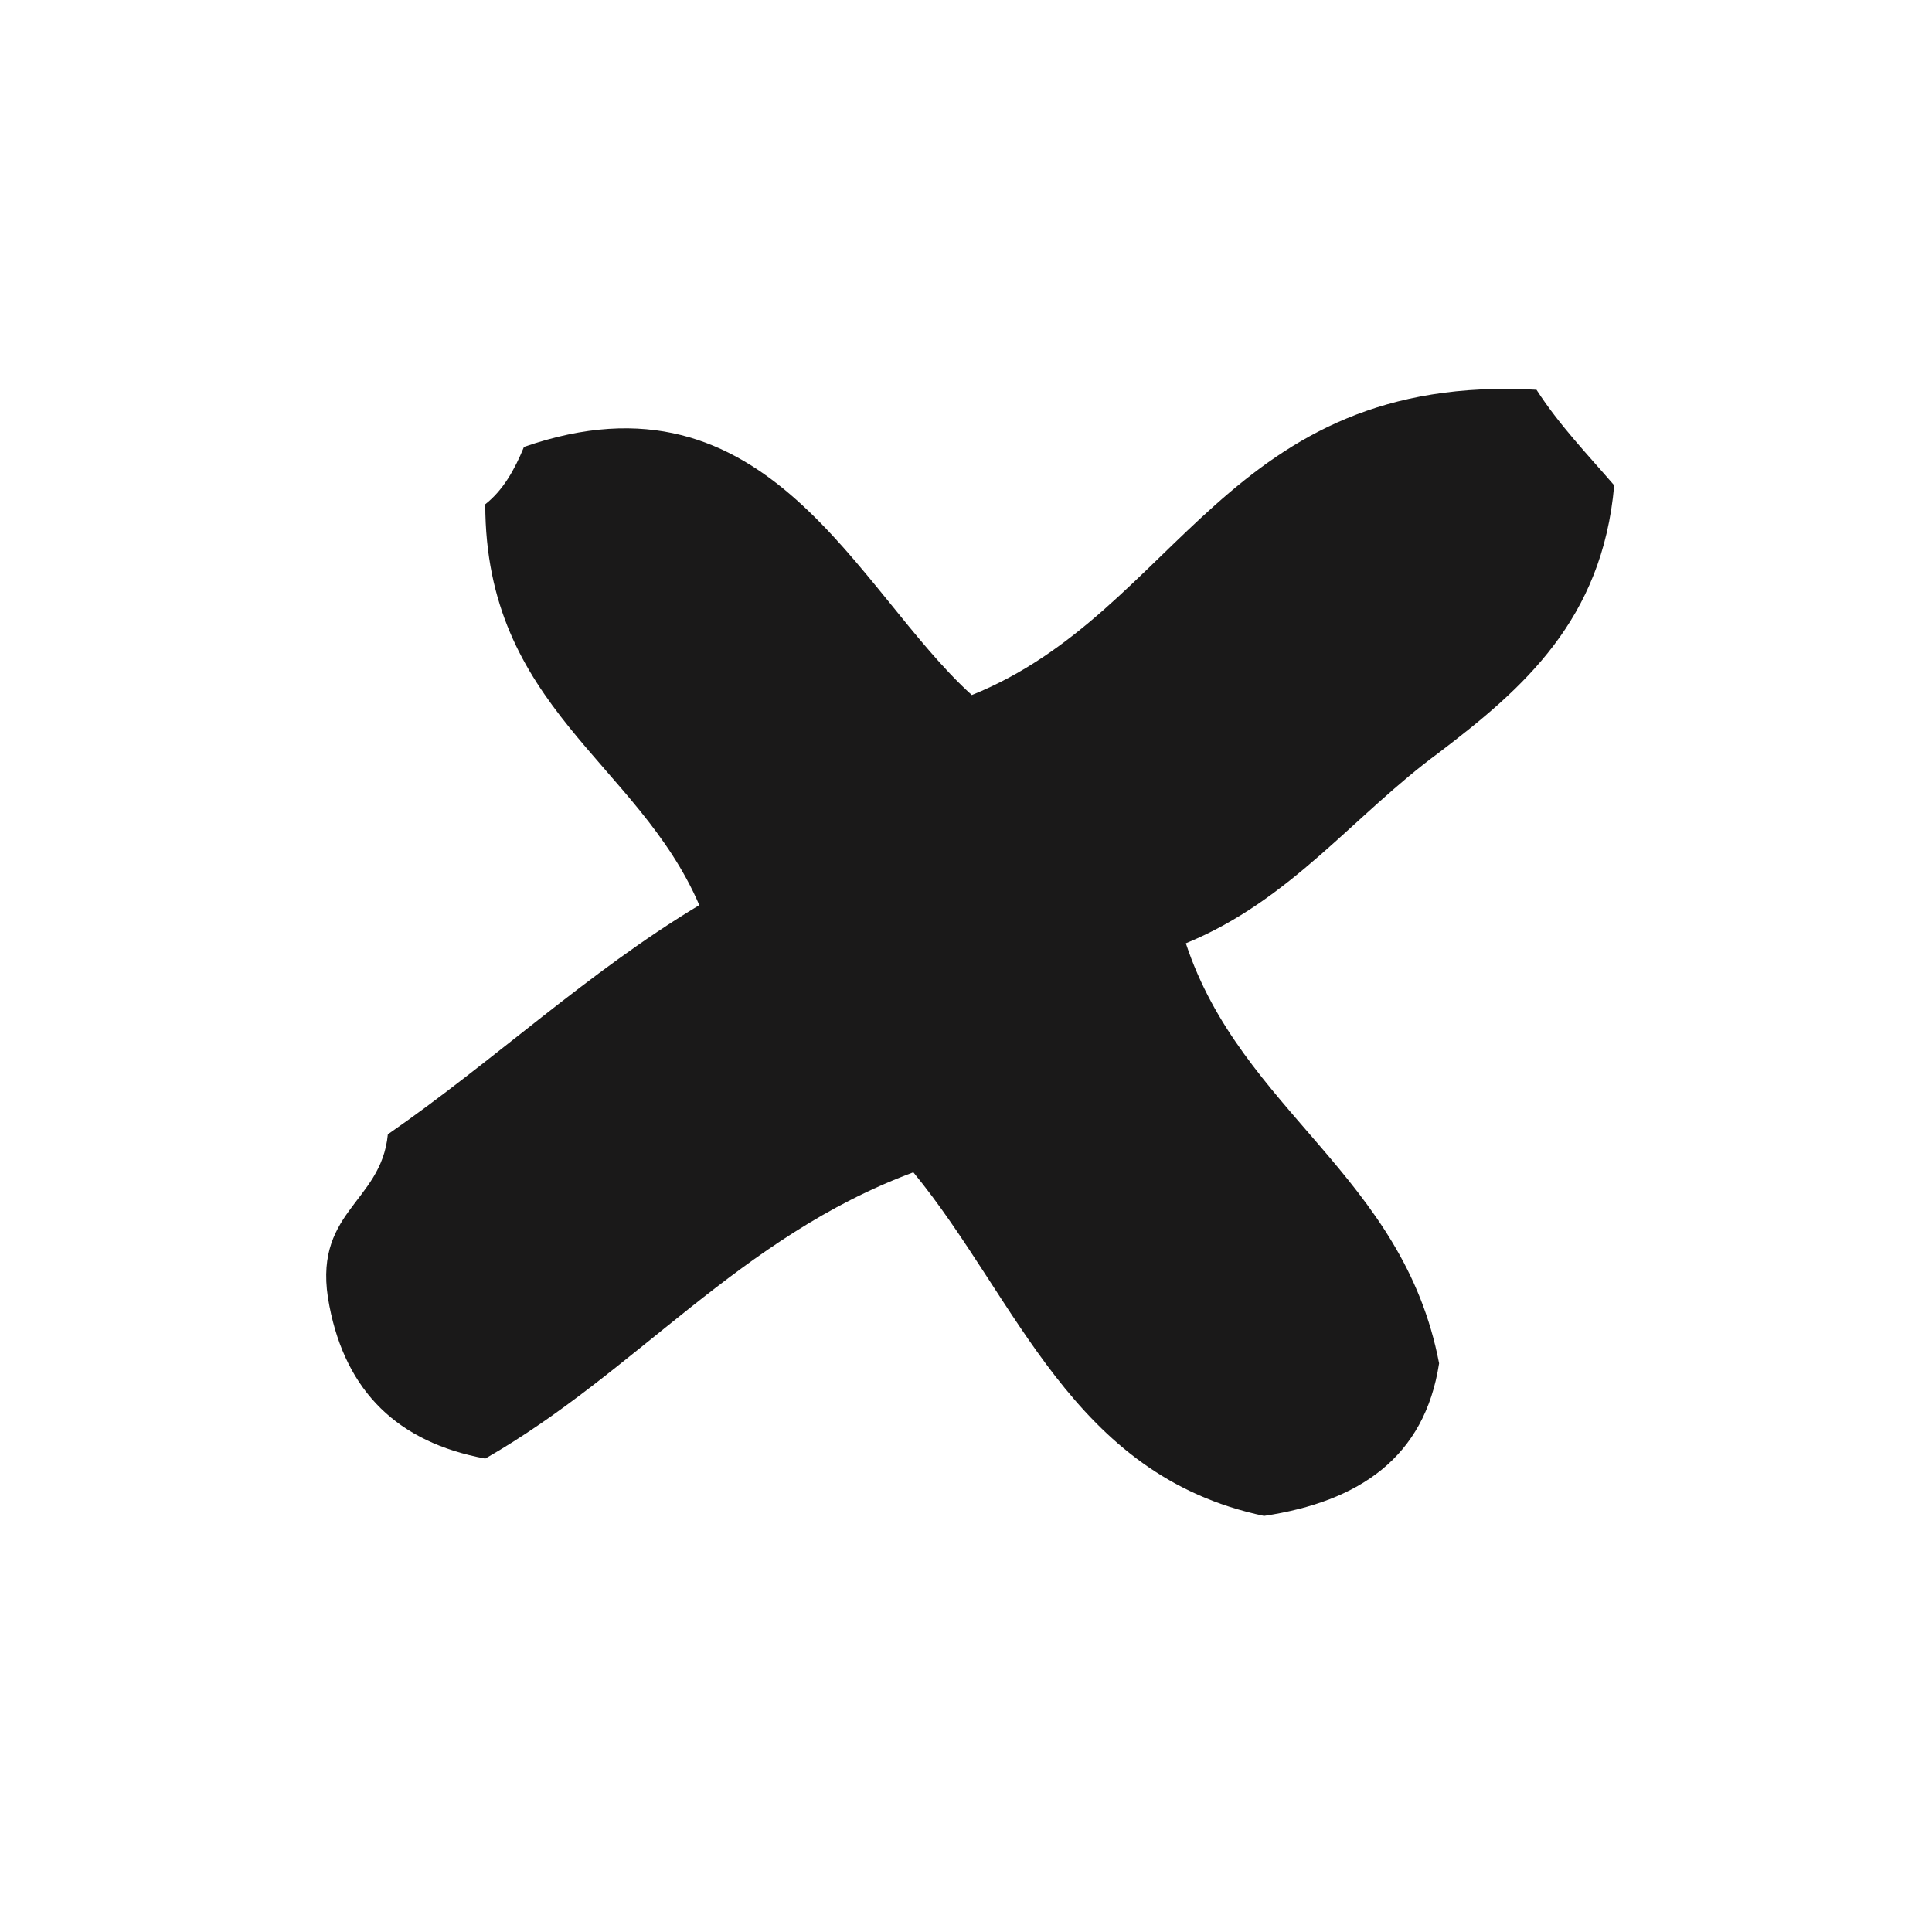 <svg xmlns="http://www.w3.org/2000/svg" width="24" height="24" viewBox="0 0 24 24">
  <path fill="#1A1919" fill-rule="evenodd" d="M12.072,8.634 C10.637,7.336 9.553,4.494 6.509,5.552 C6.393,5.834 6.25,6.09 6.028,6.264 C6.03,8.793 7.922,9.464 8.687,11.244 C7.288,12.086 6.141,13.175 4.818,14.091 C4.735,14.959 3.857,15.047 4.092,16.224 C4.298,17.287 4.941,17.918 6.028,18.119 C7.91,17.042 9.183,15.367 11.346,14.563 C12.641,16.138 13.308,18.328 15.702,18.831 C16.887,18.653 17.698,18.103 17.877,16.936 C17.432,14.603 15.421,13.808 14.731,11.718 C16.04,11.182 16.817,10.126 17.877,9.348 C18.92,8.553 19.905,7.701 20.052,6.029 C19.718,5.642 19.367,5.277 19.087,4.842 C15.237,4.627 14.642,7.599 12.072,8.634 Z"/>
</svg>
